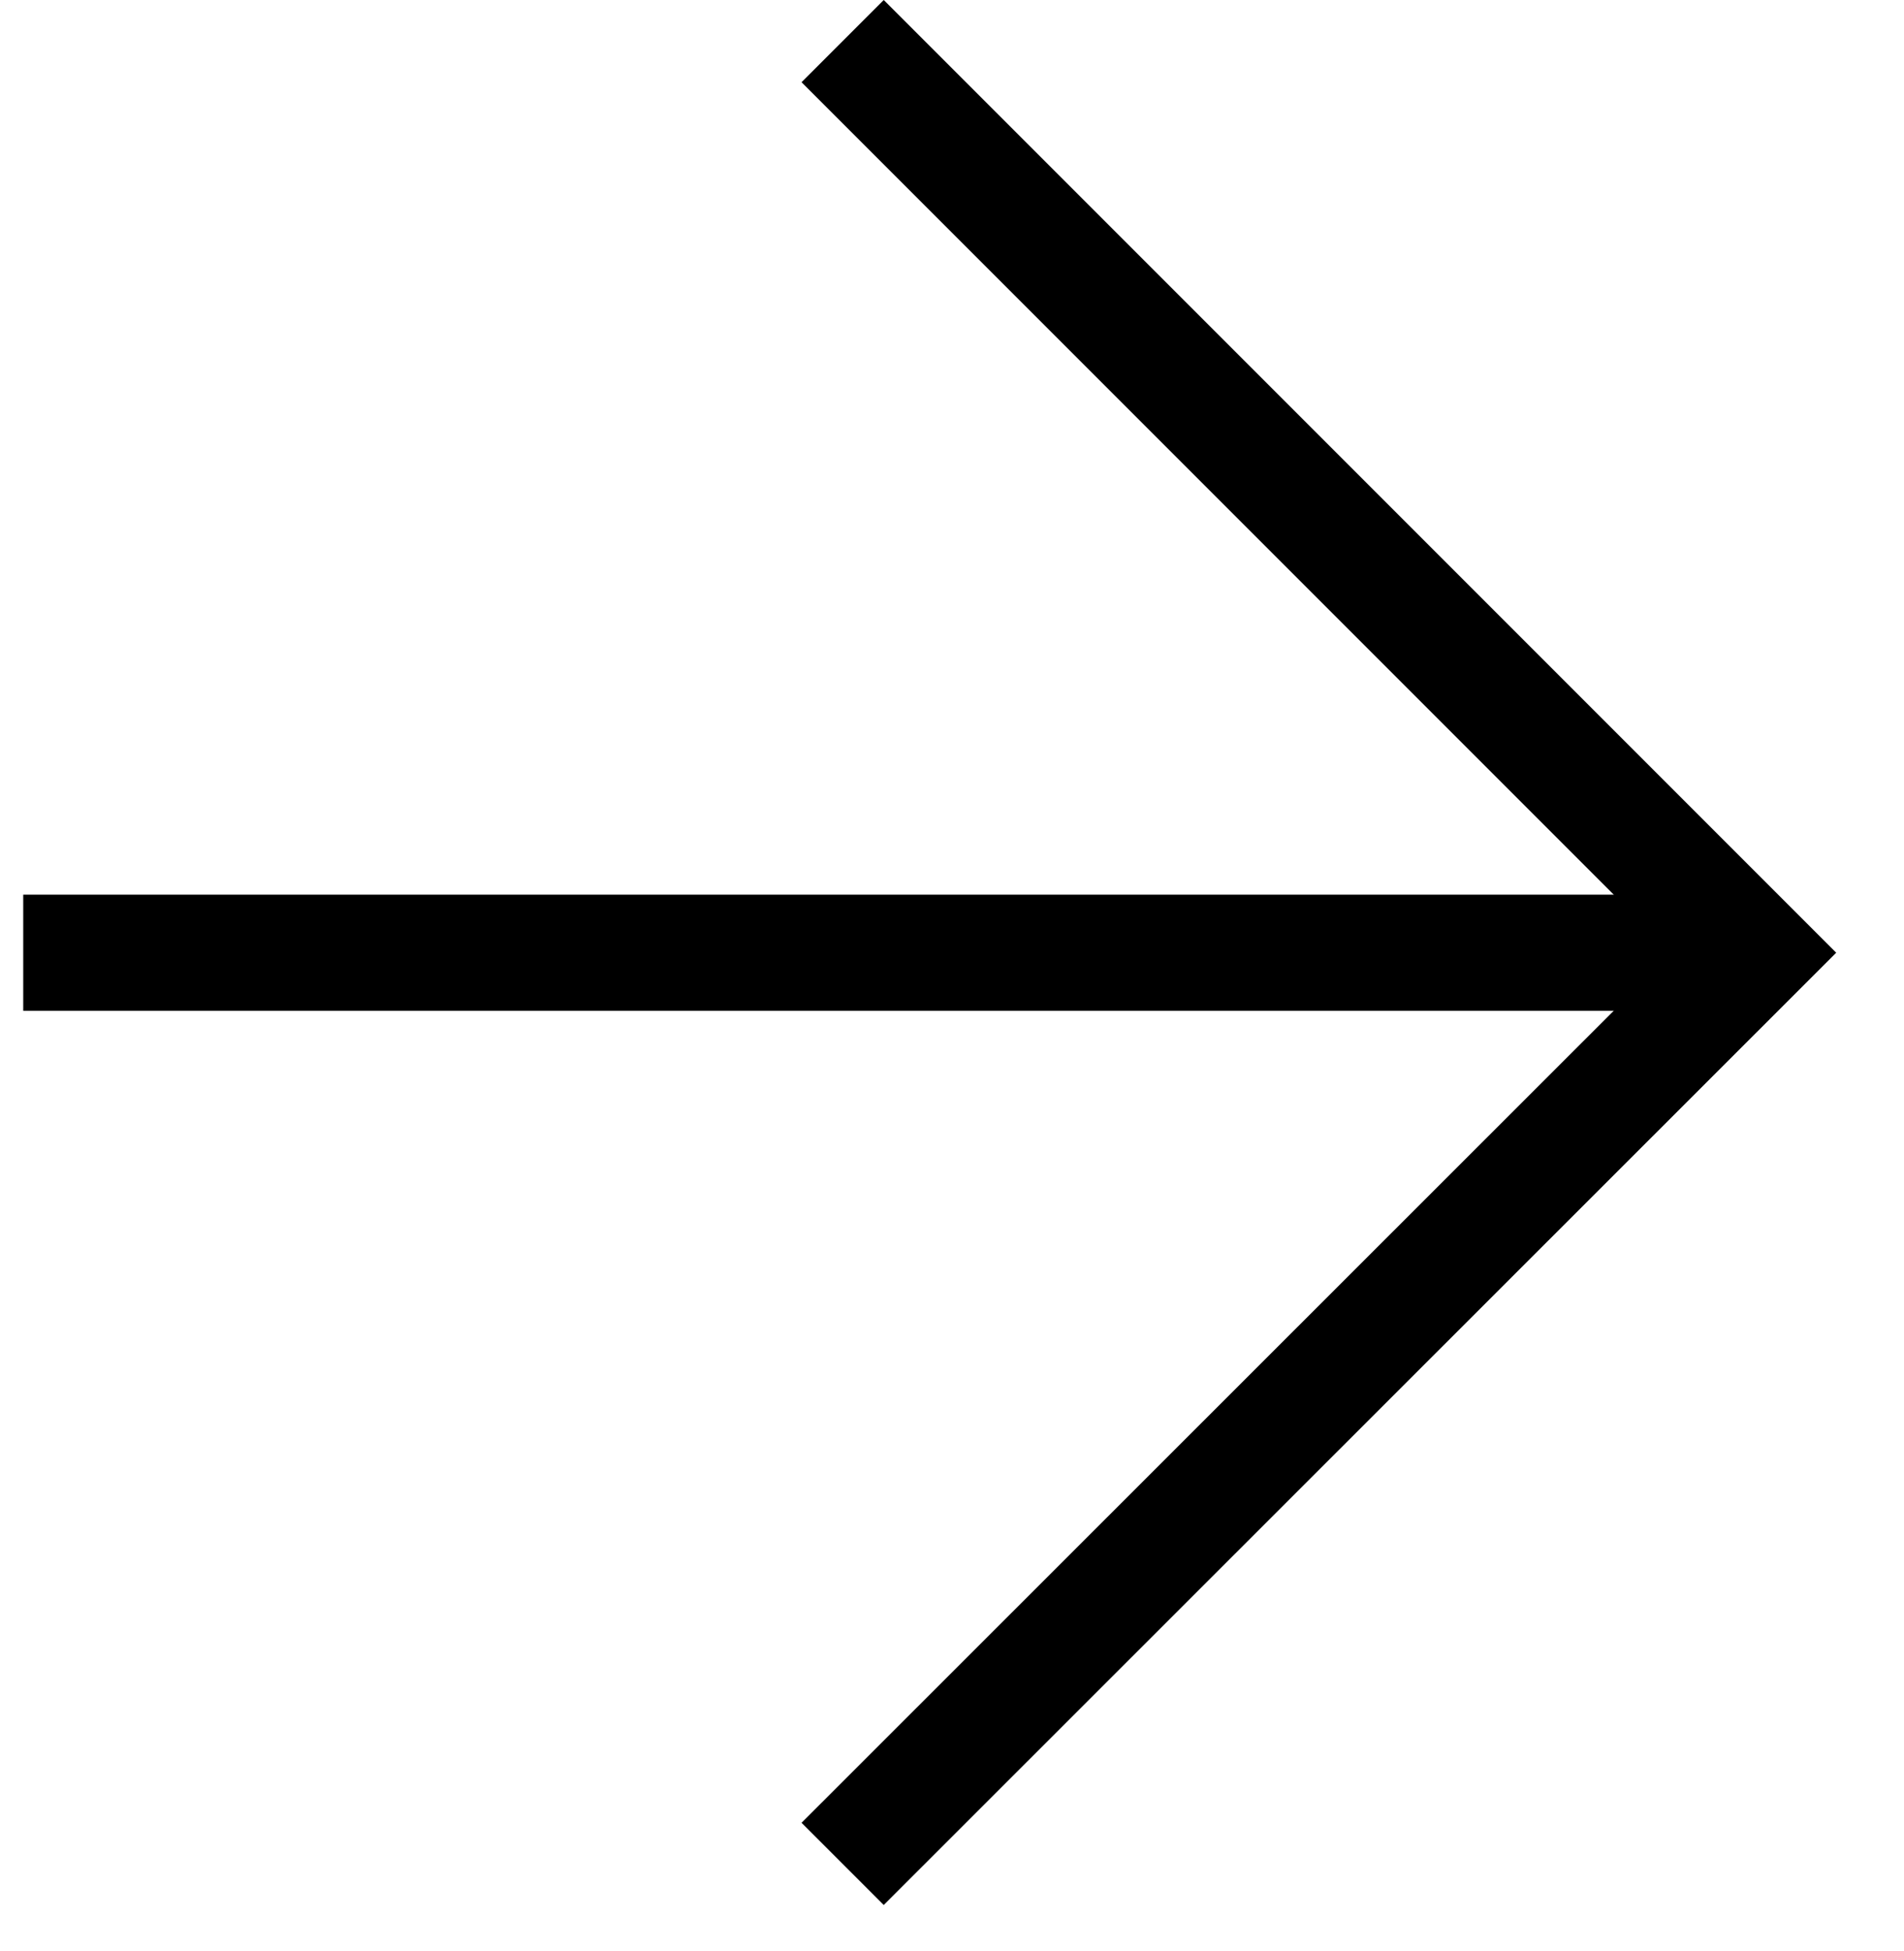 <svg width="41" height="42" viewBox="0 0 41 42" fill="none" xmlns="http://www.w3.org/2000/svg">
<g clip-path="url(#clip0_9003_263)">
<path d="M19.03 41.01L17.26 39.24L36 20.51L17.26 1.77L19.03 0L39.54 20.51L19.03 41.01Z" fill="black"/>
<path d="M37.77 19.26H0.5V21.76H37.77V19.26Z" fill="black"/>
</g>
<defs>
<clipPath id="clip0_9003_263">
<rect width="40" height="42" fill="white" transform="translate(0.5)"/>
</clipPath>
</defs>
</svg>

